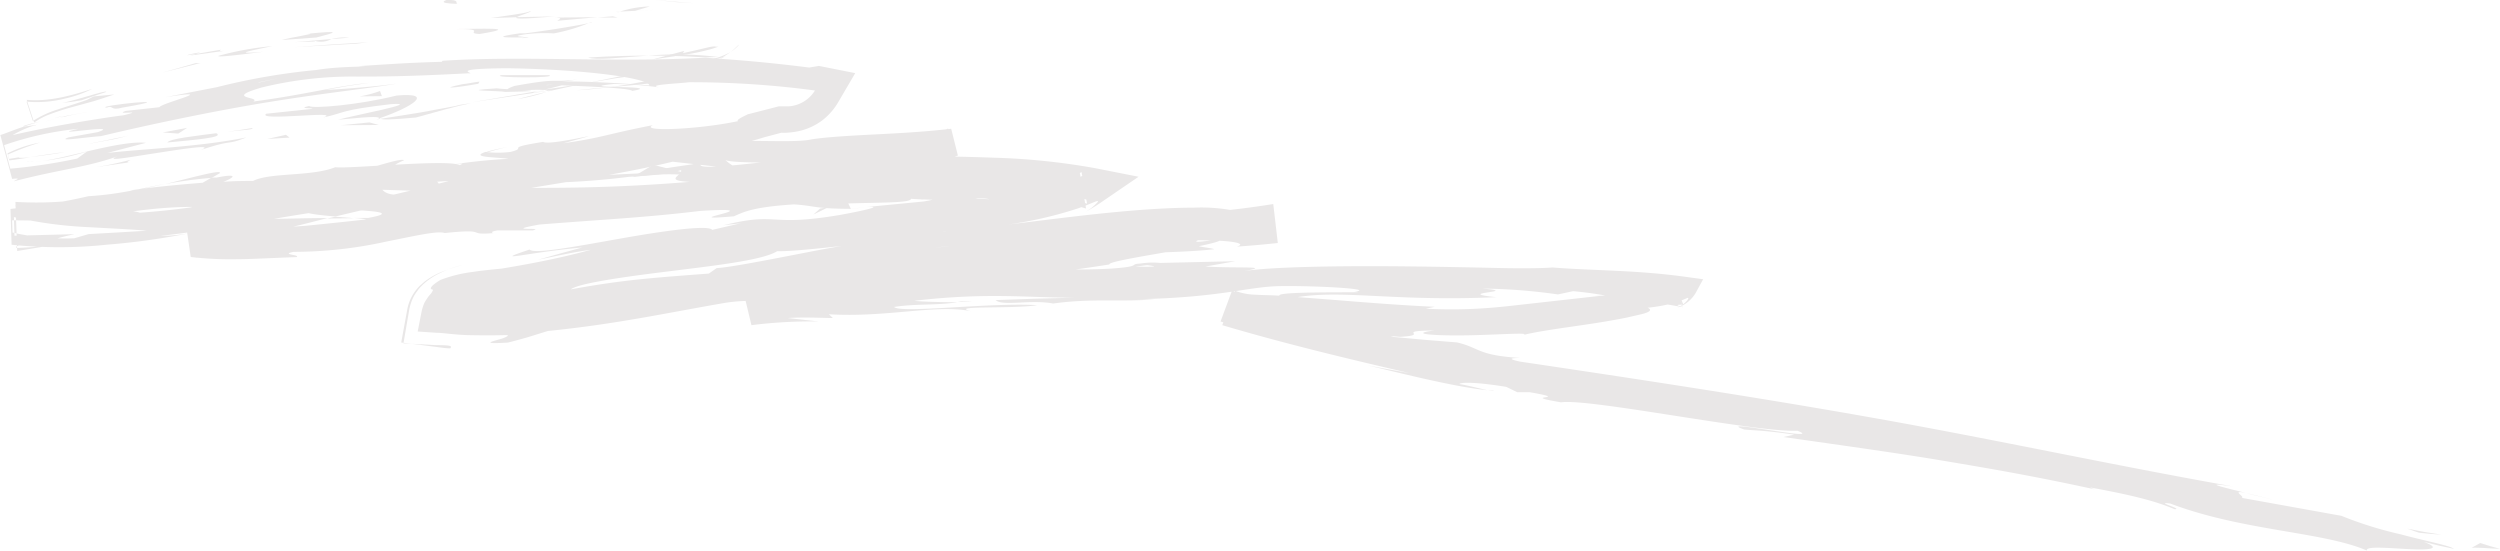 <svg xmlns="http://www.w3.org/2000/svg" viewBox="0 0 291.24 64.18"><defs><style>.cls-1{fill:#e9e7e7;}</style></defs><g id="Layer_2" data-name="Layer 2"><g id="Objects"><path class="cls-1" d="M52,0c1.65-.07,1,.39,1.28.45C52,.41,51.66.32,51.69.2S52.07,0,52,0Z"/><polygon class="cls-1" points="22.77 7.36 23.35 7.34 18.91 8.46 22.77 7.36"/><path class="cls-1" d="M10.73,10.36a13.3,13.3,0,0,1-3.2,1.13,13.26,13.26,0,0,1-4.44.35l.74,2.26a11.62,11.62,0,0,1,3-1.38c1.13-.38,2.26-.71,3.3-1.08l.79-.41L13.33,11c-.8.26-1.53.52-2.46.8l-2.56.7c-.83.23-1.65.49-2.41.78a7.6,7.6,0,0,0-1.92,1l-.87-2.65C5.88,11.89,8.7,11,10.73,10.36Z"/><path class="cls-1" d="M25.74,5.79c-.91.44,3.36-.32-3.58.68l.64-.18Z"/><path class="cls-1" d="M22.8,6.29c-3,.51,1.95-.57,0,0Z"/><path class="cls-1" d="M36.84,4.37l-4,.29c.82-.28,4.36-.79,3-.73C40,3.52,39.13,3.79,36.84,4.37Z"/><path class="cls-1" d="M40.69,4.39l-2.08.16A6,6,0,0,1,40.69,4.39Z"/><path class="cls-1" d="M34.2,4.92l4.41-.37a2.56,2.56,0,0,1-2,.19C37,4.9,36.08,4.81,34.2,4.92Z"/><path class="cls-1" d="M31.73,5.37c-2.22.48-5.1,1-1.06.66-3.82.5-5.47.64-5.21.47A36.19,36.19,0,0,1,31.73,5.37Z"/><path class="cls-1" d="M12.37,10.71l-1.45.48-1.43.49-1.27.2L7,12C8.19,11.94,12.46,10.41,12.37,10.71Z"/><path class="cls-1" d="M61.78,1.28c.26.13-1.32.51-1.6.73l-3,.09C58.71,1.86,61.6,1.52,61.78,1.28Z"/><path class="cls-1" d="M60.18,2l4.46-.09C60.67,2.25,59.94,2.21,60.18,2Z"/><path class="cls-1" d="M41.5,5.09l-7.31.41,4.36-.31,4.35-.27Z"/><polygon class="cls-1" points="78.82 0.25 76.27 0 80.81 0.37 78.82 0.25"/><path class="cls-1" d="M79.45,8.51c2,0-2.53,1-.48.77l-1.13.17-1,.12-2,.24c-1.33.14-2.58.24-3.76.34,1.24-.16,2.52-.37,3.9-.64.7-.13,1.41-.28,2.17-.46Z"/><path class="cls-1" d="M67.13,10.52c1.24-.15,2.54-.25,4-.37C69.76,10.32,68.45,10.45,67.13,10.52Z"/><path class="cls-1" d="M72.22,1.35a12.48,12.48,0,0,1,3.49-.6L74,1.26Z"/><path class="cls-1" d="M73.91,1.27H74l3.79-.2Z"/><path class="cls-1" d="M71.78,1.38l.44,0A.74.74,0,0,1,71.78,1.38Z"/><path class="cls-1" d="M53,3.38c2.63,0,8.07-.26,2.86.58C54,3.86,57,3.35,53,3.38Z"/><path class="cls-1" d="M69.63,2l-4.71.42c.09-.12.92-.35-.38-.37Z"/><polygon class="cls-1" points="71.95 2.04 69.63 2.04 71.38 1.9 71.95 2.04"/><path class="cls-1" d="M75,8.7c-2,.18-4.24.56-6.72,1,2.64-.56,5.38-1.1,8-1.57C76.67,8.18,77.87,8.21,75,8.7Z"/><path class="cls-1" d="M86.06,5.25a3.54,3.54,0,0,1-1,.82C85.54,5.79,86.14,5.07,86.06,5.25Z"/><path class="cls-1" d="M43.86,13.92l.38-.14.1.06Z"/><path class="cls-1" d="M76.71,8c.84-.2,1.73-.32,2.43-.42l1.94-.22c-1.55.3-3.27.52-4.8.8C76.1,8.08,76.06,8.05,76.71,8Z"/><path class="cls-1" d="M60.28,11.55c1-.27,2.19-.56,3.41-.85A21,21,0,0,1,60.28,11.55Z"/><path class="cls-1" d="M84.15,6.68a3.78,3.78,0,0,0,.41-.16C83.7,7,83.82,6.88,84.15,6.68Z"/><path class="cls-1" d="M84.15,6.68a13.24,13.24,0,0,1-3.07.63c.65-.13,1.28-.26,1.92-.43a8.41,8.41,0,0,0,2.09-.81C84.68,6.37,84.36,6.55,84.15,6.68Z"/><path class="cls-1" d="M36,12.35c.42.33,5.74-.11,10.21-1.22,4.52-.4,1.81,1.34-2,2.65-.17-.15-.19-.3-4.83.17,1.57-.46,10.12-2.06,6.18-1.82-6.12.73-5,.9-7.9,1.56,2.44-.87-7.86.48-6.65-.44l5.38-.57C36.5,12.56,34.54,12.68,36,12.35Z"/><path class="cls-1" d="M53,12.3l1.9-.29c-2.14.45-3.66.91-6.45,1.68-3.18.29-3.86.25-4.1.15L49,13.1l4.65-.86Z"/><path class="cls-1" d="M63.37,10.49c-1.55-.16-6.12.47-3.43-.48,5.55-1,4-.34,7.29-.75-9,1.49,2.62-.23-3.8,1.17,1.77-.24,3.36-.5,4.86-.75-1.61.34-3.15.68-4.6,1l.2-.06h0c.37-.12.49-.17.06-.06l-.18,0a1.28,1.28,0,0,0-.44-.09c-2.57.56-.39.19.44.09,0,0,.1,0,.12,0l0,0-9,1.37C56.78,11.61,59.15,11.2,63.37,10.49Z"/><path class="cls-1" d="M60.81,4.45c.28-.06.26-.09.28-.12C61.68,4.33,61.91,4.35,60.81,4.45Z"/><path class="cls-1" d="M64.52,3.89A18.31,18.31,0,0,0,61.15,4c-1.84.29,0,.21-.06.36-1.3,0-4.54.09-.51-.48h.65c3.63-.46,8.3-1.29,7.65-1.31A21,21,0,0,1,64.52,3.89Z"/><path class="cls-1" d="M83.69,5.43a9.55,9.55,0,0,1-1.27.4,25.61,25.61,0,0,1-2.65.54L76,6.93l3.71-1-.15.26c2.14-.46,3-.71,3.41-.76S83.36,5.47,83.69,5.43Z"/><polygon class="cls-1" points="43.04 14.26 44.11 14.56 39.68 14.59 43.04 14.26"/><polygon class="cls-1" points="33.31 15.7 33.73 16.03 31.13 16.19 33.31 15.7"/><path class="cls-1" d="M100.86,24.15l-2.22.22C99.69,24.25,100.36,24.19,100.86,24.15Z"/><path class="cls-1" d="M116.88,21.87l.41.16C116.54,22,116.23,22,116.88,21.87Z"/><path class="cls-1" d="M19.23,21.45c3.17-.77,6.71-1.76,6.37-1.27l-.94.54A50.2,50.2,0,0,0,19.23,21.45Z"/><path class="cls-1" d="M38.12,25.46l.93-.22,2.21.18Z"/><path class="cls-1" d="M35.65,23.92l-2.12.38-2.13.42C32.35,24.49,33.72,24.21,35.65,23.92Z"/><path class="cls-1" d="M87.49,35.14l2.63,0C86.11,35.8,87.84,35.31,87.49,35.14Z"/><path class="cls-1" d="M68.53,6.7c2.8-.17,5-.22,7-.22C72.16,6.69,69.42,7.06,68.53,6.7Z"/><path class="cls-1" d="M107.76,27.79c-1.36.12-1.94.11-1.92,0C107.24,27.67,108,27.64,107.76,27.79Z"/><path class="cls-1" d="M83.66,6.64l-1.5.05c-2.07-.13-4.14-.21-6.64-.21A39.23,39.23,0,0,1,83.66,6.64Z"/><path class="cls-1" d="M173.28,45.42l.73.08C174.06,45.57,173.75,45.51,173.28,45.42Z"/><path class="cls-1" d="M265.34,58.37c-.88-.24-2.33-.59-3.7-.92C262.31,57.58,263.43,57.85,265.34,58.37Z"/><path class="cls-1" d="M7.44,13.53c-2.12.43-.34,0,0,0Z"/><path class="cls-1" d="M4,18.83c-.45,0-.8,0-.86-.09A2,2,0,0,0,4,18.83Z"/><path class="cls-1" d="M87.13,13.42l-.17,0C87.54,13.23,87.44,13.27,87.13,13.42Z"/><path class="cls-1" d="M4.29,14.47c.79-.26,1.7-.53,2.69-.78C6.55,13.83,5.74,14,4.29,14.47Z"/><path class="cls-1" d="M4.67,14.16c-.73.21-1.31.39-1.87.57C2.51,14.76,2.74,14.59,4.67,14.16Z"/><path class="cls-1" d="M10.34,13c-1.17.22-2.28.45-3.36.71.41-.11.57-.17.46-.16Z"/><path class="cls-1" d="M111.53,35.17l.44-.07C114.08,35.16,113.16,35.18,111.53,35.17Z"/><path class="cls-1" d="M73.65,20.66h-.24l.31,0Z"/><path class="cls-1" d="M81.12,20.48a28.67,28.67,0,0,0-7.4.14l2.37-1.42Z"/><path class="cls-1" d="M68.83,29.1c-3.36.92-6.67,1.56-9.61,2.06l-.55.09a2.69,2.69,0,0,1-.44.06l-1,.1c-.71.08-1.41.15-2.08.26a16,16,0,0,0-3.84.94c-1.35.82-1.18,1.07-1,1.1s.14.1,0,.34-.21.23-.46.58c-.11.17-.25.37-.39.61a5.19,5.19,0,0,0-.36,1.13l-.44,2.25,2.24.15c.71,0,1.85.21,3.56.27,2.84.06,4.08,0,4.52,0s0,.23-.48.4c-1.07.32-2.74.67.67.47,0,0,1.21-.3,2.36-.64l2.29-.71c8.06-.81,14-2.14,20.78-3.3a19.91,19.91,0,0,1,2.69-.21c7.17-1.42,15.22-1.68,20.6-2.61-1.29,0,3-.85,3.67-1.1l4.92-.37,4.92-.3c-4.35.26-4.2-.15-5-.45,3.07-.31,4.54-.23,6.63-.37-1.29,0-2.59,0-1-.38l5.19-.12c2.59,0,5.17,0,5.17,0-.6.1-1.78.21-2.77.29,1.29-.08,3.33-.16,5.5-.23s4.46-.16,6.34-.38c-.34-.14-1.62-.25-1.94-.4a18.68,18.68,0,0,1-6.48,0c7.13-.28,1.77-.2,5.19-.62,5-.11,7.21.32,5.86.72,1.93-.13,3.44-.28,4.77-.42l-.53-4.54c-2.71.43-4.81.7-8.73,1.05l1.19.37-5.34.69,4.41,0c-10.12,2-2-.58-13.26,1.47l0,.48c-4.37.45-5.92-.18-9.26.79-4.27.2,7.18-1.52-2.8-.46-1.73.45-5.51,1.06-8.38,1.52-3.23.19,2.37-.88,4.43-1-7.58.78-9.89,1.56-12,2.23a35.39,35.39,0,0,1-3.63,1c-.76.18-1.66.33-2.85.5a31.45,31.45,0,0,0-4.49.9c1.23-.51,1.57-.65,1.57-.77s-.33-.13-.45-.2,0-.19.86-.45a46.84,46.84,0,0,1,5.14-.95A25.46,25.46,0,0,0,86.37,33l1.17,4.88a55.75,55.75,0,0,1,7.82-.43l-3.6-.4c2-.13,4.2,0,5.27,0l-.47-.44c6.8.41,12.52-1.2,16.59-.35-2.84-.69,5-.25,7.67-.71-5.56-.33-15.88,1-16.67.21,2.57-.4,4.9-.16,7.38-.55-1.75,0-4.3-.06-5-.17,8.51-1,13.41-.34,18.59-.36l-4.56.12-4.57.16c.78.75,4.11-.1,6.7.4,4.54-.64,8.13-.15,11.83-.5-1,0-1,0-2,0,9.93-.21,12.71-1.47,16.67-1.53s11.27.33,8.6.65c3.18.21-13.24-.22-7.54.8,5.68-1.2,11.69.4,24.08-.16-5.42-.54,3.2-.6-1.64-1a66.06,66.06,0,0,1,8.8.68l1.77-.38a42.86,42.86,0,0,1,5.19.79c.46.09,1,.16,2.15.28s2.82.3,5.45.8l-.94-2.78a.92.92,0,0,1-.25-.17.9.9,0,0,0,.25.17l.94,2.75c-1-.23-.64-.27.05-.27l-1-2.48a.78.78,0,0,1-.18-.11l-.11-.1s0,0,0,0-.05.08-.1.14a2.68,2.68,0,0,1-.6.38c-.43.2-.57.33.19.19a9.91,9.91,0,0,1-2.09.42l-2.35.21c-1.48.19-2.84.3-4,.34h.43l-10.47,1.17c-1.13.12-2.24.23-3.72.31a56.83,56.83,0,0,1-6,0l1.05-.22c-3.63-.16-7.52-.46-11.58-.79l-6.2-.48c-1.12-.09-2.22-.08-3.15-.14a7.1,7.1,0,0,1-2.32-.45l-1.51,4c7.44,2.21,15,4,21.83,5.59L161.63,43l-2.55-.47c1.55.27,9.63,2.47,14.2,2.93-.89-.2-2.43-.59-3.27-.72.17-.23,2-.24,5.47.33l1.27.62,1.45,0c5.3.92-1.65.27,3.65,1.18,3.27-.49,22.84,3.54,27.54,3.31,3.47,1.35-10-1.48-6.19-.14,1.63.14,2.38.1,5.82.59l-1.26.28c8,1.14,13.54,1.91,18.83,2.8S236.93,55.46,244,57l-.54-.22c5.05.92,7.72,1.62,9.87,2.54,1.09,0-2.49-.92-.5-.66,8.51,3.22,17.82,3.27,22.91,5.48-.23-.56,2.58-.28,4.87-.17s4,0,1.74-.85l1.77.44,1.76.38c-.53-.4-3.3-.91-6.2-1.69a44.64,44.64,0,0,1-6.92-2.16L261.16,58c.42-.15-1.37-.94.48-.58-2.82-.68-5.27-1.29-1.5-.75-13.81-2.44-27.68-5.46-41.63-7.94s-27.83-4.58-41.41-6.6c-1.81-.38-.73-.42,0-.43-5.08-.31-4.69-1.2-7.38-1.81l-3.71-.3-3.7-.34c-2.87-.9-.53-.66-.7-.88-6.2-1.45-12.31-2.87-18.1-4.47l-1.32,3.55a15.85,15.85,0,0,0,6,.78c1.66.06,3.45.18,5.12.28,3.4.23,6.67.49,9.8.73,3.68-.22-.85-.69,4-.74-3.29.41.22.64,4.08.56s7.91-.41,5.86.07c2.29-.64,6.61-1.1,10.06-1.69.86-.15,1.67-.29,2.38-.44l1.71-.39c.94-.23,1.33-.49.75-.76a19.66,19.66,0,0,0,3.23-.6,14.48,14.48,0,0,0,1.37-.53c.42-.15-.23.76-1.19,1.14a3.92,3.92,0,0,0,2.17-1.72l.88-1.61-1.83-.25c-5.93-.84-10.82-.73-15.72-1.12-.91.08-3.25.13-6.32.06s-7-.15-10.92-.19c-7.88-.08-16,.06-19,.6,4-.69-.31-.35-4.2-.58l3.5-.62-8.77.2a9.07,9.07,0,0,0-2.28.07c-1.49.08.36.32-3.41.59a67.52,67.52,0,0,1-9.56-.15l.9-.14-4,.17c-3,.17,10.55,0,.86.82a31,31,0,0,0-8.47,0c4.95-.34,4.35.1,2.54.38l-6.93.48L107,32,87.3,33.35l.91,3.78A18.2,18.2,0,0,1,92.68,36l2.58-.43,2.54-.45c3.4-.58,6.83-1.08,10.3-1.53,6.92-.93,14-1.66,21.14-2.78-.37-.57,14.85-2.43,12.81-3.05l-.79.22c-5.16.74,1.37-1,5.59-1.5-4.34.94,8-.22-2.64,1.49l4.56-.42-.33-2.84c-1.23.05-2.46.06-3.69.05a19.83,19.83,0,0,0-5.62-.57c-2.52,0-5.6.18-8.89.49-6.6.61-14.13,1.76-20.46,2.29A3.33,3.33,0,0,1,111,27,156.83,156.83,0,0,0,94,29.4c-5.14,1-9.2,1.78-10.51,1.83l-.91.64c-4.81.36-7.49.57-10.39.94-1.45.19-2.93.41-4.8.74s-4,.78-6.8,1.25c.15.06,1.46,0-.29.37l-3.59-.06a45.3,45.3,0,0,1-5.33-.39l.76,2.11c.15,0,.17,0,.32.13a1.11,1.11,0,0,1,.34.22l.14.13h0a.35.35,0,0,0,.1-.08l.23-.14a9.24,9.24,0,0,1,1.57-.63l-.31-.07s.64-.2,1.69-.43c.53-.12,1.16-.23,1.85-.35.37-.06.65-.09,1.19-.2l1.11-.24c3-.64,6-1.21,6-1.21-.2-.74,5-1.53,10.65-2.24s11.81-1.36,13.52-2.46c2.44.09,11.33-1.09,15.3-1.46,0-.07.26-.17.91-.34a26.3,26.3,0,0,0,4.18-.31c1.56-.2,3.28-.55,4.9-.8a46.81,46.81,0,0,0,9.8-2.09c1.81-.65,2.33-1,2.28-.76a5.53,5.53,0,0,1-1.52,1.22,18.53,18.53,0,0,0,1.86-1.13l4.39-3-5.07-1a78.93,78.93,0,0,0-11.82-1.22c-3.76-.13-6.81-.2-7.9-.07-4.94.16-1.83.62-3.18,1-7.35.06,1.2-1.46-8.66-.5,1.15,0,3.28,0,2.46.12-3.78.25-10.42,2.36-14.17,2.28l2.46-.44c-6.91,0-16.07,2.61-17.27,1.74l.59-.55c-5.85,1-7.09,1.14-8.36,1.24a77.58,77.58,0,0,0-8.45,1.31l.16.06c-5.17.61-7.9,1.56-10.52,1.09l1.76-.31c-6.42.72-6.93.74-13.53,1.42a44.92,44.92,0,0,0-4.8.36c-.1-.22-1.77-.19-4-.34l.48,3.26a51.36,51.36,0,0,1,7.54-1.85c2.58-.46,4.89-.73,5.86-.86-5.15.5-2.75-.05-1.32-.48a32.84,32.84,0,0,0,9.42-.79c.7.73,1.64,1.49,10,.7-1.3,0-3.34.14-2.52-.1a17.73,17.73,0,0,1,3.45-.28c.82-.24-1.88-.1-1-.47C60,26.12,64,25,72.22,24.45c-2.62,0-.4-.36.5-.73.74.87,11.15-1.94,8.16-.45L95.9,21l4-.59,3.93-.55a38.28,38.28,0,0,0,7.76-1.74L110.81,15c-3.64.42-7,.56-9.86.71s-5.07.31-6.43.53c-1.68.39-6.19.07-9,.22l.4.37c-7.89-.25-6.12.08-15.4,0,3.85.19,2.27.52-1.54,1.18l-6.4-.3-1.17.71a68.25,68.25,0,0,0-8.39.7c1.4-.12.64,0,.56.12-1.46-.73-12.74.45-14.53.24-2.74,1.11-7.59.59-9.57,1.6-.94,0-2.15,0-3.46.1,1.32-.51,1.77-1-.76-.5l-.6,0-1.05.61c-2.6.2-5.25.47-7,.69.79-.14,1.68-.35,2.62-.57l-3.11.64-.93.12c.16,0,.35,0,.56-.05a38.24,38.24,0,0,1-5.47.74C7.45,23.53,4.4,24,1.22,24.34l.13,4.17a53,53,0,0,0,11.05,0A83.05,83.05,0,0,0,22.89,27a19.68,19.68,0,0,1-4.2.48c8.39-.94,16.59-2.78,21.91-3.24l-.3.5c6.14-.73,10.91-1.45,15.78-2.33l.36.45c3.53-.72,9.16-1.54,14.44-2.48s10.2-2.06,12.26-3.07A34.25,34.25,0,0,0,89,16l2-.53a.37.37,0,0,1,.14,0h.32a9.1,9.1,0,0,0,1.47-.17A7.11,7.11,0,0,0,95.82,14a7.38,7.38,0,0,0,1.86-2.15l1.95-3.33-3.87-.77-.36-.07-1.14.19c-5.5-.7-8.86-.91-12.1-1.15-10.93.6-21-.26-30.61.36l-.08.12s-2.43.06-4.87.2-4.87.31-4.87.31c2.59.09-1.94-.06-4.84.44a76.28,76.28,0,0,0-11.6,2l-6.06,1.18c6.78-1.05-.37.64-.66,1.16l-3.92.43c-1.51.53,2.55-.17-.27.51-1.3.16-3.82.55-6.41,1s-5.19,1-6.5,1.31a12,12,0,0,1,2.45-1.1c.35-.07.32-.07.1,0l.27-.1L4,14.58c-.35.05-.91.14-1.16.15-1.46.48-2.33.87-2.8,1l1.37,5.11c1.26-.14.33.12.22.28,5.54-1.45,8.63-1.61,12.65-3.12-2.74.95.38.38,3.74-.14s7.08-1.1,5.38-.39c4-1.33,2.79-.47,5.31-1.46C23,17.14,17.13,17.3,12.5,17.82L17,16.64c-3.07-.34-10.09,2.08-12.87,2.19a26.63,26.63,0,0,0,6-1.18L9,18.47a64.7,64.7,0,0,1-7.8,1.18L.48,16.91A37.74,37.74,0,0,1,9.15,15c-4.29,1,5.32-.65,2.25.39L8,16c-1.51.54,1.81,0,3.76-.14,5.35-1.28,12.94-2.9,19.74-4s12.76-1.72,14.7-2.12c-2.22.33-6.33.65-8.3.74l2.54-.45L43,9.65c-4.17.42-7.38,1.37-13.5,2.18,1-.56-3.55-.33,1-1.64A44.44,44.44,0,0,1,41.54,8.92c2.77,0,5.83,0,13-.38,1.32.08-3-.54,4.59-.59,9.58.15,16.54,1.22,16.51,2-4-.32-12-.78-13.24-.13,4,.17,10.9.37,11.25.77,4.15-.68-7.54-.26-2.11-.81a42.26,42.26,0,0,1,5.32.41c-1.87-.31,2.52-.47,3.36-.61a109,109,0,0,1,15,1l-.14-.29a3.89,3.89,0,0,1-3.23,2.1c-.36,0-.74,0-1.14,0l-1.15.3-2.42.62c-.48.22-1.47.69-1.15.8-4.7,1-11.59,1.25-9.93.47-5.47,1.06-5.71,1.43-10.43,2.11,7.36-2-1.44.38-2.36-.16-4.81.77-1.62.62-3.8,1.17a12.29,12.29,0,0,1-2.92,0c-2.86,1,6,.32,2.59,1.53-2.33.79-12.52,3.29-13.27,3.44-2.39-.2-2.09-2.64,1.2-4-.42-.33-4.46,1.17-6.55,1.53-6,1.58-9.39.88-14.44,1.8L30,22a72,72,0,0,1-9.56.95c-.17.25,4,.67,1.73,1.22A89.63,89.63,0,0,1,9.8,25c-3.26-.06-5.2-.58-4.92-.91,0,0,.83,0,2.1,0s3-.07,4.74-.19l7.07-.48c.21-.3-2.28-.15-4.8,0s-4.94.22-4.69-.14a41.3,41.3,0,0,1-7.5.24L2,29.24l4.91-.81a45.15,45.15,0,0,1-5,.46l-.15-5c.16.05.18.09,0,.13l.14,4.7s.12-.07.29-.12c5.53-.8,2.84-.53,6.5-1.32l-7,.18-.07-2.17a48.19,48.19,0,0,0,8.64,1.17c2.83.16,5.3.27,6.82.42l-3.36.2-3.39.19-1.68.49a27.51,27.51,0,0,1-7.19-.67l-.05-1.42a95.66,95.66,0,0,1,12.23.78c5-.8,3.07-1.75,1.85-1.83,9.84-1.31,9.92.45,19.83-.8l-3.7.66c2.35-.16,10.85-1.28,10-1,1.93-.51,3.67-1.43,1.45-1.42l8.92.28c-1.3,0-.54-1-1.11-1.16,3.54-.36,6.13.56,3.91.91,6.85-1.31,5.16-.78,10.71-2.06,2-.09-.11,1-1.59,1.26a90.77,90.77,0,0,0,9.52-.71c-7.66.16-2.24-2-3.75-2.61l8.34.83,8.31.93a4.87,4.87,0,0,1-1.83-1.09c.65.34,4.86.33,10.11.25s11.62-.1,16.59-.73l-.75-3.18a24.06,24.06,0,0,1-2.65.8l.64-.15.63-.17c.88-.12-.42.48-2.47.93a43.33,43.33,0,0,1-6.47.85,12.19,12.19,0,0,0,2.7-.23C96.74,18.55,94.7,17,88.56,18.5c5.63-.81,6.79-.65,6.55-.27-4.66.38-15.36,2-13.23.7-2.95.54-5.64.69-5.33,1.17l-11.49.55c.86,0,1.62.23-1.72.64,6.42-.79,12.71-.45,16-1.47.24.6-2.14,1.19,1,1.37-12.4,1-19.29.6-27.18.68L42.29,23.41l-.49-.23L40,24.09a14.89,14.89,0,0,0-2.53,0c-.24.09.11.15.66.2-1.15.08-2.21.13-2.76.11-.39.42,1.59.64,3.69.82l3-.71c2.17.14,3.76.35.81.88H41.26c1.4.12,2.26.26,1.27.46l-8.37.55c.94-.21,2.33-.57,4-1-5.25,0-11.37.48-6.72-.74,0,0-1.6.32-3.19.74s-3.15.92-3.15.92c-1.76.28-3,.62-3.32.62l.44,3a40,40,0,0,0,5.18.26c1.65,0,3.68-.12,7.15-.25.47-.29-1.95-.28-.35-.61a50.13,50.13,0,0,0,10.77-1.19c3.37-.67,6.07-1.3,6.83-1,5.35-.56,2.3.3,5.72,0-.18,0-.51-.17.47-.31l4.08,0c1.59-.4-3.74.14.75-.68,7.77-.62,12.31-.81,18.77-1.59,9.22-.56-3.87,1.3,3.9.63,1.12-.48,2.09-1.07,7-1.39,2.58.17,2.25.5,6.63.52l-.3-.63c4-.12,7.29-.06,7.31-.54a44.26,44.26,0,0,0,7.4-.1c3.05.09,1.93.44-.11.81s-5.14.8-5.88.93c6.24-.65,10.19-.6,13.5-1.14,0,0-1.26-.12-2.56-.18s-2.6-.07-2.6-.07c6.57-.57,8.87.39,10.64.88l-.84-4.82c-1,.47-1.71.9-3.49,1.89A16.39,16.39,0,0,0,126,20.05l.64,3.68c-1.63-.5-2.55-.79-1.27-.79.47.1.92.24,1.37.36l-.5-2.89a11.46,11.46,0,0,1-3.44,1.17c-.27.16.45,0,.94-.12s.79-.18-.3.27a28.83,28.83,0,0,1-6.1.3l.08,0-1.61.14c-1,.08-2.34.26-3.59.43l-5.09.7c1.93-.31,2.43-.15.49.17l-6.71.65c2.06-.14,0,.36-3,.91-8.57,1.46-7.08-.41-13.66,1.22,1-.15,1.14-.1,2.12-.26l-3.4.79c-.46-.61-5.55.1-10.63,1s-10.14,1.87-10.65,1.29c-4.78,1.61-.27.33,6.14-.24l-2.57.7-2.56.72C64.79,29.85,66.54,29.4,68.83,29.1Zm50.32-5.92a37.33,37.33,0,0,1-5.54-.08C116.16,22.86,117.48,22.59,119.15,23.18ZM44.7,24a24.09,24.09,0,0,1,4.82-.58C47.74,23.67,46.13,23.85,44.7,24ZM30.21,9.6h-.16C32.38,9.13,33.57,8.87,30.21,9.6Zm-3.65.71a27,27,0,0,1-3.86.61c-.28.12-.32.2.39.13A13.73,13.73,0,0,0,26.56,10.31Zm105.7,20.75,1.37-.17C134.5,31,135.37,31.11,132.26,31.06Z"/><path class="cls-1" d="M36,24.09a1.17,1.17,0,0,0-.62.33C34.75,24.41,34.73,24.31,36,24.09Z"/><path class="cls-1" d="M87,35.13l.23,0a.68.68,0,0,1,.25,0Z"/><path class="cls-1" d="M59.25,17.1a25.72,25.72,0,0,0-2.71.73C56.44,17.73,57.08,17.52,59.25,17.1Z"/><path class="cls-1" d="M15.63,18.83l-4.44.64c2.15-.35,2.89-.59,4-.84C15.07,18.75,14.26,19.06,15.63,18.83Z"/><path class="cls-1" d="M53.86,9.81c.66-.06,1.38-.24,2-.3l-.14.25C53,10.25,51,10.41,53.86,9.81Z"/><path class="cls-1" d="M19.49,16.6c.29-.45,3.11-.74,6.25-1.15l-.55.09C26.2,16,22.84,16.28,19.49,16.6Z"/><path class="cls-1" d="M26.47,15.35c1-.13,2-.27,2.89-.43C29.76,15.09,28.2,15.15,26.47,15.35Z"/><path class="cls-1" d="M14.24,12.54c-1.45.4-1-.33-1.8,0C10.65,12.38,22.36,11.15,14.24,12.54Z"/><polygon class="cls-1" points="21.81 14.89 20.77 15.56 18.95 15.43 21.81 14.89"/><path class="cls-1" d="M4.66,16.61A30.83,30.83,0,0,0,.93,18l.14.51,1.11-.18c-.07.09.58.06,1.37,0l-2.46.36-.22-.82A13.78,13.78,0,0,1,4.66,16.61Z"/><path class="cls-1" d="M3.55,18.29c1.61-.25,3.13-.49,4-.56C6.72,17.87,4.85,18.16,3.55,18.29Z"/><polygon class="cls-1" points="14.96 15.81 13.51 16.17 10 16.82 14.96 15.81"/><path class="cls-1" d="M58.42,8.75l5.53,0c.56.17-.94.28-3,.26C59.63,9,57.58,8.94,58.42,8.75Z"/><path class="cls-1" d="M41.89,11.23a13.26,13.26,0,0,0,2.38-.63l.22.6Z"/><path class="cls-1" d="M57.88,10.29c.55.14,8,.3,1,.42C58.34,10.55,52.84,10.61,57.88,10.29Z"/><polygon class="cls-1" points="51.15 20.26 52.53 20.02 52.51 21.06 51.15 20.26"/><path class="cls-1" d="M24.83,26c-6.43,1-1.61-.45-7.41.59-1.55-.05,4.74-.86,3.16-.86C24.51,25.5,26.55,25.12,24.83,26Z"/><path class="cls-1" d="M20.58,25.73c-.63,0-1.3.07-2,.09C19.7,25.74,20.24,25.72,20.58,25.73Z"/><path class="cls-1" d="M280.43,61.59l2,.38,2,.32-1.31-.1-1.32-.13Z"/><path class="cls-1" d="M287.93,63.82l1-.56,1.15.36,1.17.32C290.36,63.92,288.63,63.75,287.93,63.82Z"/><path class="cls-1" d="M102,24.73l-.33-.15a17.38,17.38,0,0,1,3.58-.3Z"/><polygon class="cls-1" points="95.53 24.3 96.49 24.14 94.76 24.99 95.53 24.3"/><path class="cls-1" d="M52.45,40.58c-.58,0-1.2-.11-1.82-.19l-3.89-.49.69-3.77A5.18,5.18,0,0,1,48.31,34a5.41,5.41,0,0,1,.59-.7l.53-.47a8.77,8.77,0,0,1,1.81-1.07A23.09,23.09,0,0,1,54,30.84a13,13,0,0,0-3.25,1.23,9,9,0,0,0-.83.54,7.39,7.39,0,0,0-.87.76,4,4,0,0,0-.45.55,5.31,5.31,0,0,0-.4.61,5.79,5.79,0,0,0-.54,1.63L47,40l3.63.2C52.13,40.23,52.79,40.21,52.45,40.58Z"/></g></g></svg>